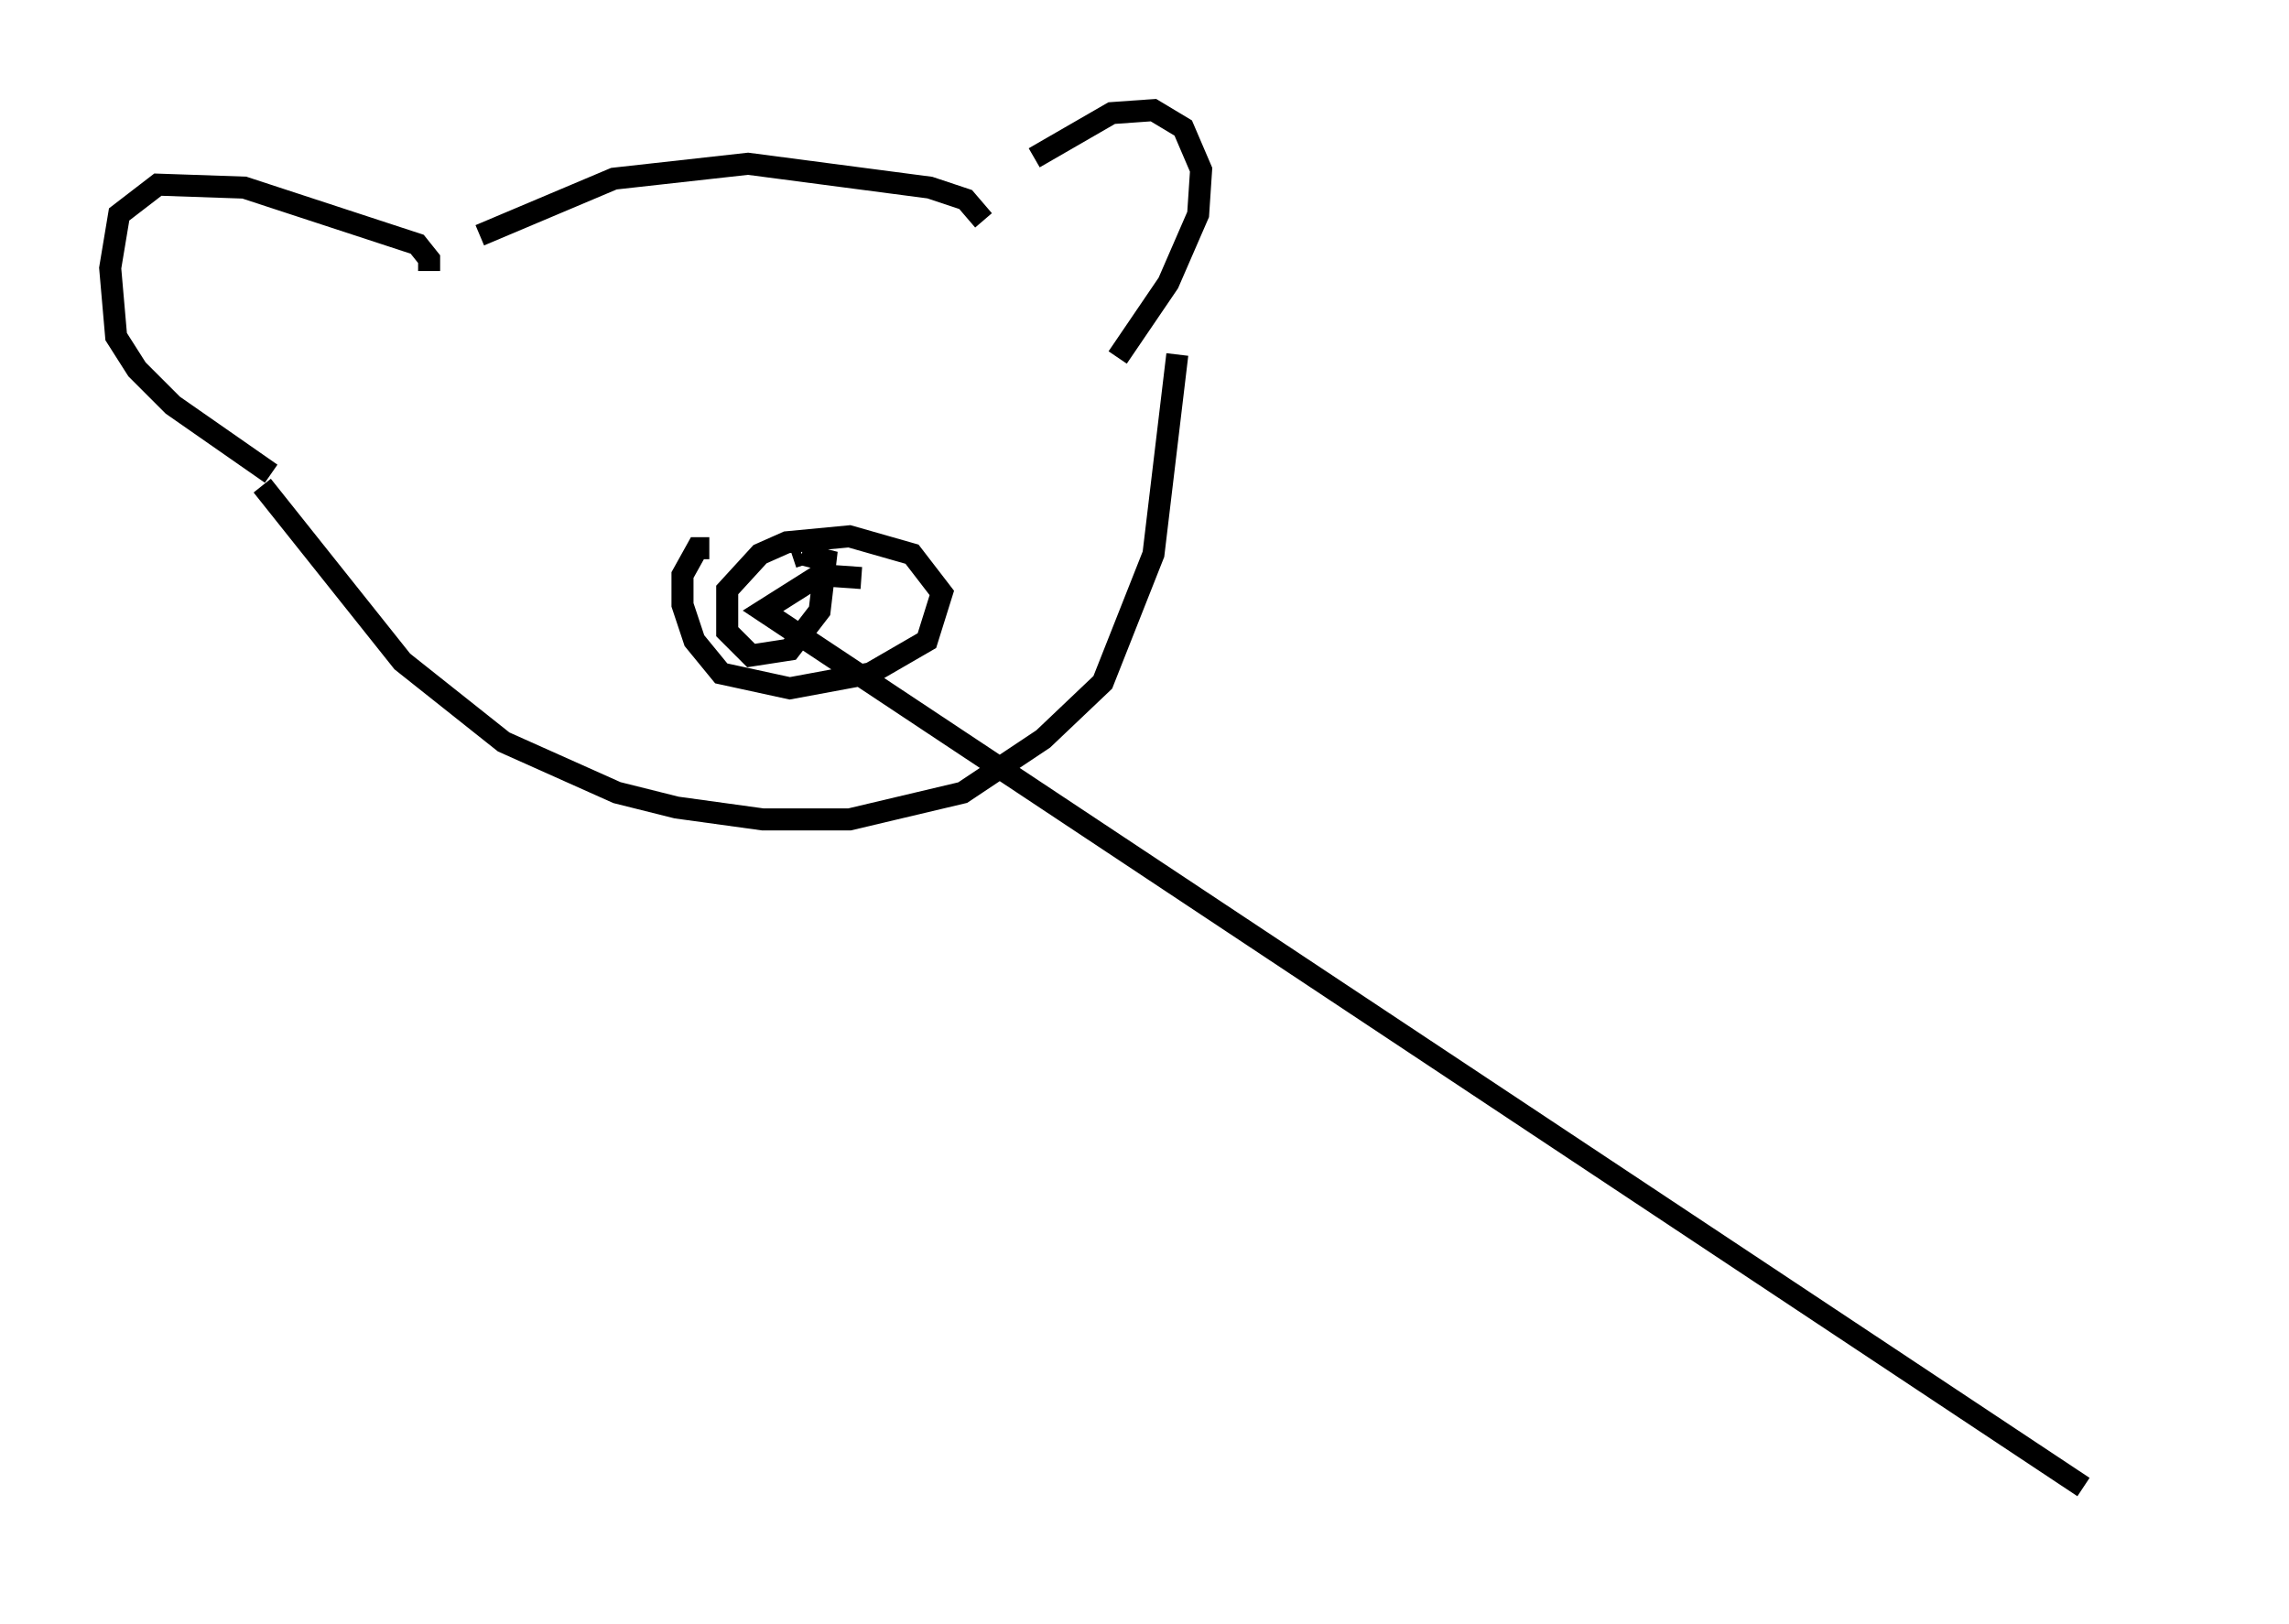 <?xml version="1.0" encoding="utf-8" ?>
<svg baseProfile="full" height="73.734" version="1.1" width="103.91" xmlns="http://www.w3.org/2000/svg" xmlns:ev="http://www.w3.org/2001/xml-events" xmlns:xlink="http://www.w3.org/1999/xlink"><defs /><rect fill="white" height="73.734" width="103.91" x="0" y="0" /><path d="M44.783, 9.736 m2.165, -2.571 l3.518, -2.03 1.894, -0.135 l1.353, 0.812 0.812, 1.894 l-0.135, 2.03 -1.353, 3.112 l-2.3, 3.383 m-6.089, -6.225 l-0.812, -0.947 -1.624, -0.541 l-8.254, -1.083 -6.089, 0.677 l-6.089, 2.571 m-2.3, 1.624 l0.0, -0.541 -0.541, -0.677 l-7.848, -2.571 -3.924, -0.135 l-1.759, 1.353 -0.406, 2.436 l0.271, 3.112 0.947, 1.488 l1.624, 1.624 4.465, 3.112 m-0.406, 0.541 l6.36, 7.984 4.601, 3.654 l5.142, 2.3 2.706, 0.677 l3.924, 0.541 3.924, 0.0 l5.142, -1.218 3.654, -2.436 l2.706, -2.571 2.3, -5.819 l1.083, -9.066 m-21.245, 8.796 l-0.541, 0.0 -0.677, 1.218 l0.0, 1.353 0.541, 1.624 l1.218, 1.488 3.112, 0.677 l3.654, -0.677 2.571, -1.488 l0.677, -2.165 -1.353, -1.759 l-2.842, -0.812 -2.842, 0.271 l-1.218, 0.541 -1.488, 1.624 l0.0, 1.894 1.083, 1.083 l1.759, -0.271 1.353, -1.759 l0.271, -2.3 -1.083, -0.271 m0.0, 0.0 l-0.406, 0.135 m3.112, 0.947 l-1.894, -0.135 -2.571, 1.624 l59.945, 39.783 m4.33, 1.218 l0.0, 0.0 " fill="none" stroke="black" stroke-width="1" /></svg>